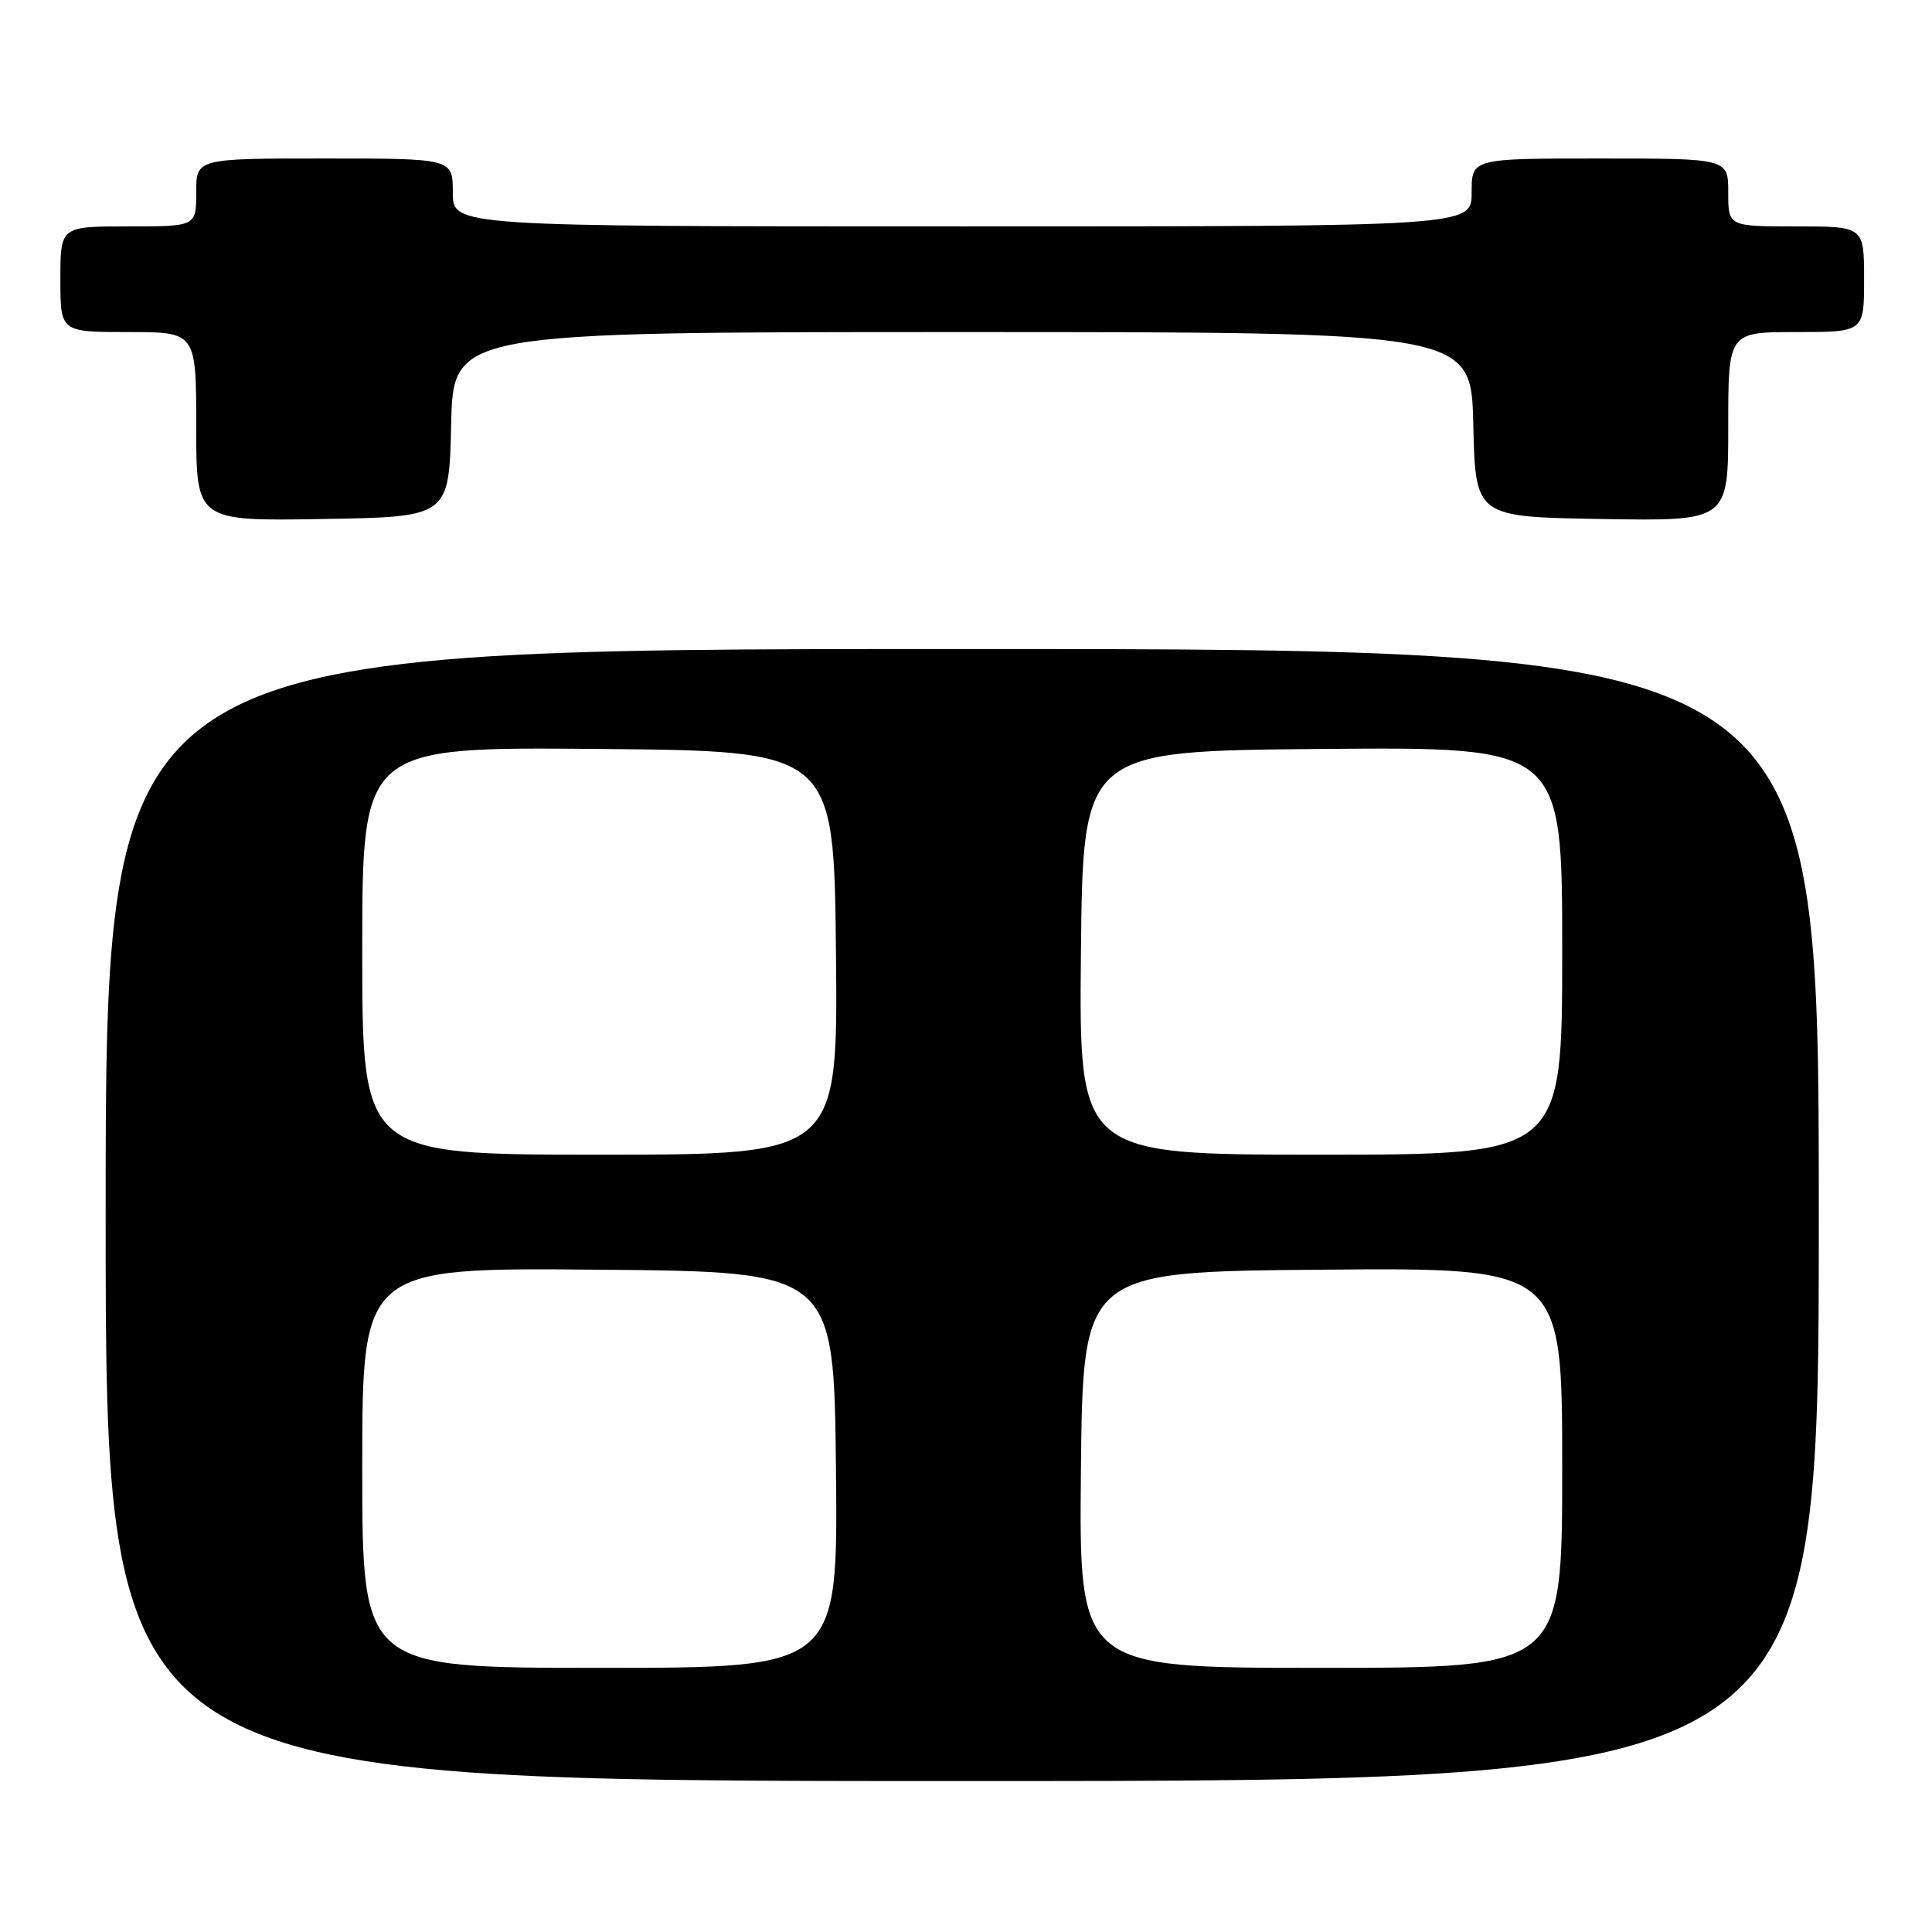 <?xml version="1.0" encoding="UTF-8" standalone="no"?>
<!DOCTYPE svg PUBLIC "-//W3C//DTD SVG 1.1//EN" "http://www.w3.org/Graphics/SVG/1.1/DTD/svg11.dtd" >
<svg xmlns="http://www.w3.org/2000/svg" xmlns:xlink="http://www.w3.org/1999/xlink" version="1.1" viewBox="0 0 256 256">
 <g >
 <path fill="currentColor"
d=" M 241.00 161.00 C 241.00 86.00 241.00 86.00 127.50 86.00 C 14.00 86.00 14.00 86.00 14.00 161.00 C 14.00 236.00 14.00 236.00 127.50 236.00 C 241.00 236.00 241.00 236.00 241.00 161.00 Z  M 59.78 56.25 C 60.06 44.00 60.06 44.00 127.50 44.00 C 194.94 44.00 194.94 44.00 195.22 56.25 C 195.50 68.50 195.50 68.50 212.25 68.77 C 229.00 69.05 229.00 69.05 229.00 56.52 C 229.00 44.00 229.00 44.00 238.00 44.00 C 247.00 44.00 247.00 44.00 247.00 37.00 C 247.00 30.00 247.00 30.00 238.00 30.00 C 229.00 30.00 229.00 30.00 229.00 25.50 C 229.00 21.00 229.00 21.00 212.00 21.00 C 195.00 21.00 195.00 21.00 195.00 25.50 C 195.00 30.00 195.00 30.00 127.50 30.00 C 60.00 30.00 60.00 30.00 60.00 25.50 C 60.00 21.00 60.00 21.00 43.00 21.00 C 26.00 21.00 26.00 21.00 26.00 25.50 C 26.00 30.00 26.00 30.00 17.00 30.00 C 8.00 30.00 8.00 30.00 8.00 37.00 C 8.00 44.00 8.00 44.00 17.00 44.00 C 26.00 44.00 26.00 44.00 26.00 56.52 C 26.00 69.05 26.00 69.05 42.75 68.77 C 59.50 68.50 59.50 68.50 59.78 56.25 Z  M 48.00 194.49 C 48.00 167.97 48.00 167.97 79.25 168.24 C 110.50 168.50 110.50 168.50 110.77 194.75 C 111.03 221.00 111.03 221.00 79.52 221.00 C 48.00 221.00 48.00 221.00 48.00 194.49 Z  M 143.23 194.75 C 143.50 168.50 143.50 168.50 175.25 168.24 C 207.00 167.97 207.00 167.97 207.00 194.49 C 207.00 221.00 207.00 221.00 174.98 221.00 C 142.97 221.00 142.97 221.00 143.23 194.75 Z  M 48.00 125.99 C 48.00 98.97 48.00 98.97 79.25 99.24 C 110.50 99.50 110.50 99.50 110.77 126.25 C 111.03 153.00 111.03 153.00 79.52 153.00 C 48.00 153.00 48.00 153.00 48.00 125.99 Z  M 143.23 126.25 C 143.50 99.50 143.50 99.50 175.25 99.24 C 207.00 98.97 207.00 98.97 207.00 125.99 C 207.00 153.00 207.00 153.00 174.98 153.00 C 142.97 153.00 142.97 153.00 143.23 126.25 Z "/>
</g>
</svg>
